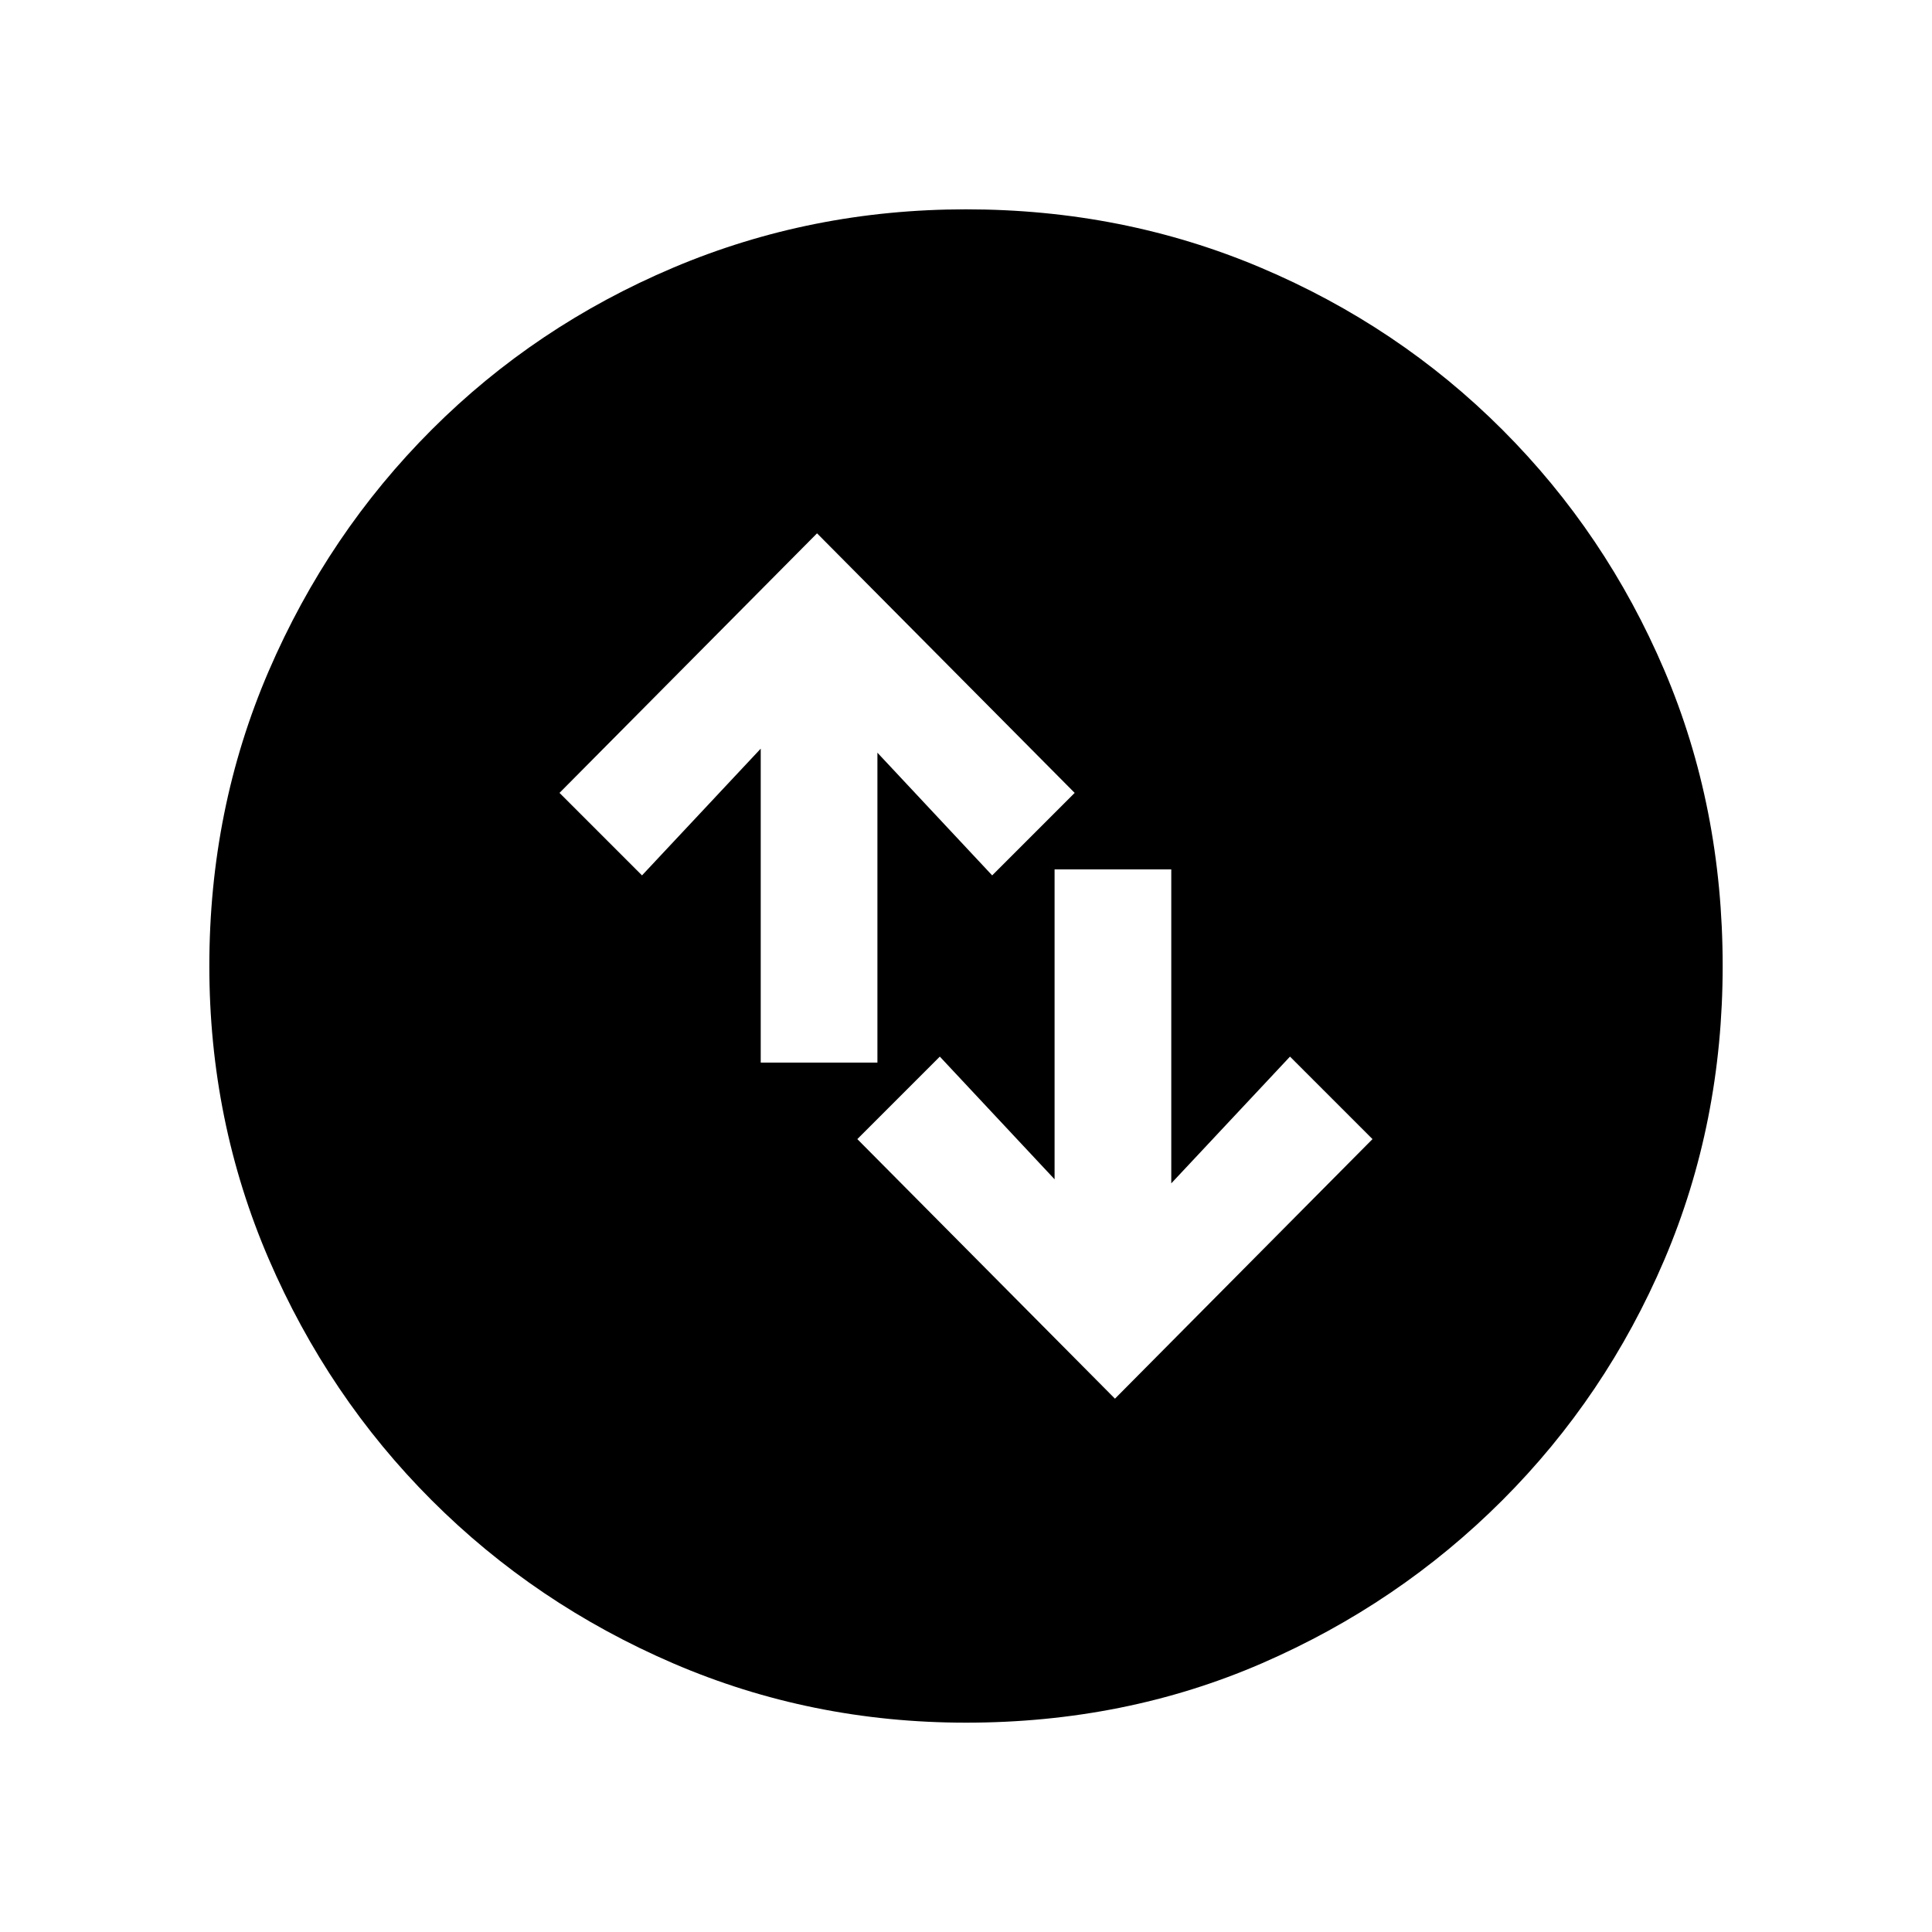 <svg xmlns="http://www.w3.org/2000/svg" height="20" width="20"><path d="m11.542 14.479 2.666-2.687-.854-.854-1.229 1.312V9h-1.208v3.208l-1.188-1.27-.854.854ZM7.875 11h1.208V7.792l1.188 1.27.854-.854-2.667-2.687-2.666 2.687.854.854L7.875 7.75ZM10 17.833q-1.604 0-3.031-.614-1.427-.615-2.5-1.688t-1.688-2.5Q2.167 11.604 2.167 10q0-1.625.614-3.052.615-1.427 1.688-2.5t2.5-1.677Q8.396 2.167 10 2.167q1.625 0 3.052.604t2.5 1.677q1.073 1.073 1.677 2.49.604 1.416.604 3.062 0 1.625-.604 3.042-.604 1.416-1.677 2.489t-2.49 1.688q-1.416.614-3.062.614Z"/></svg>